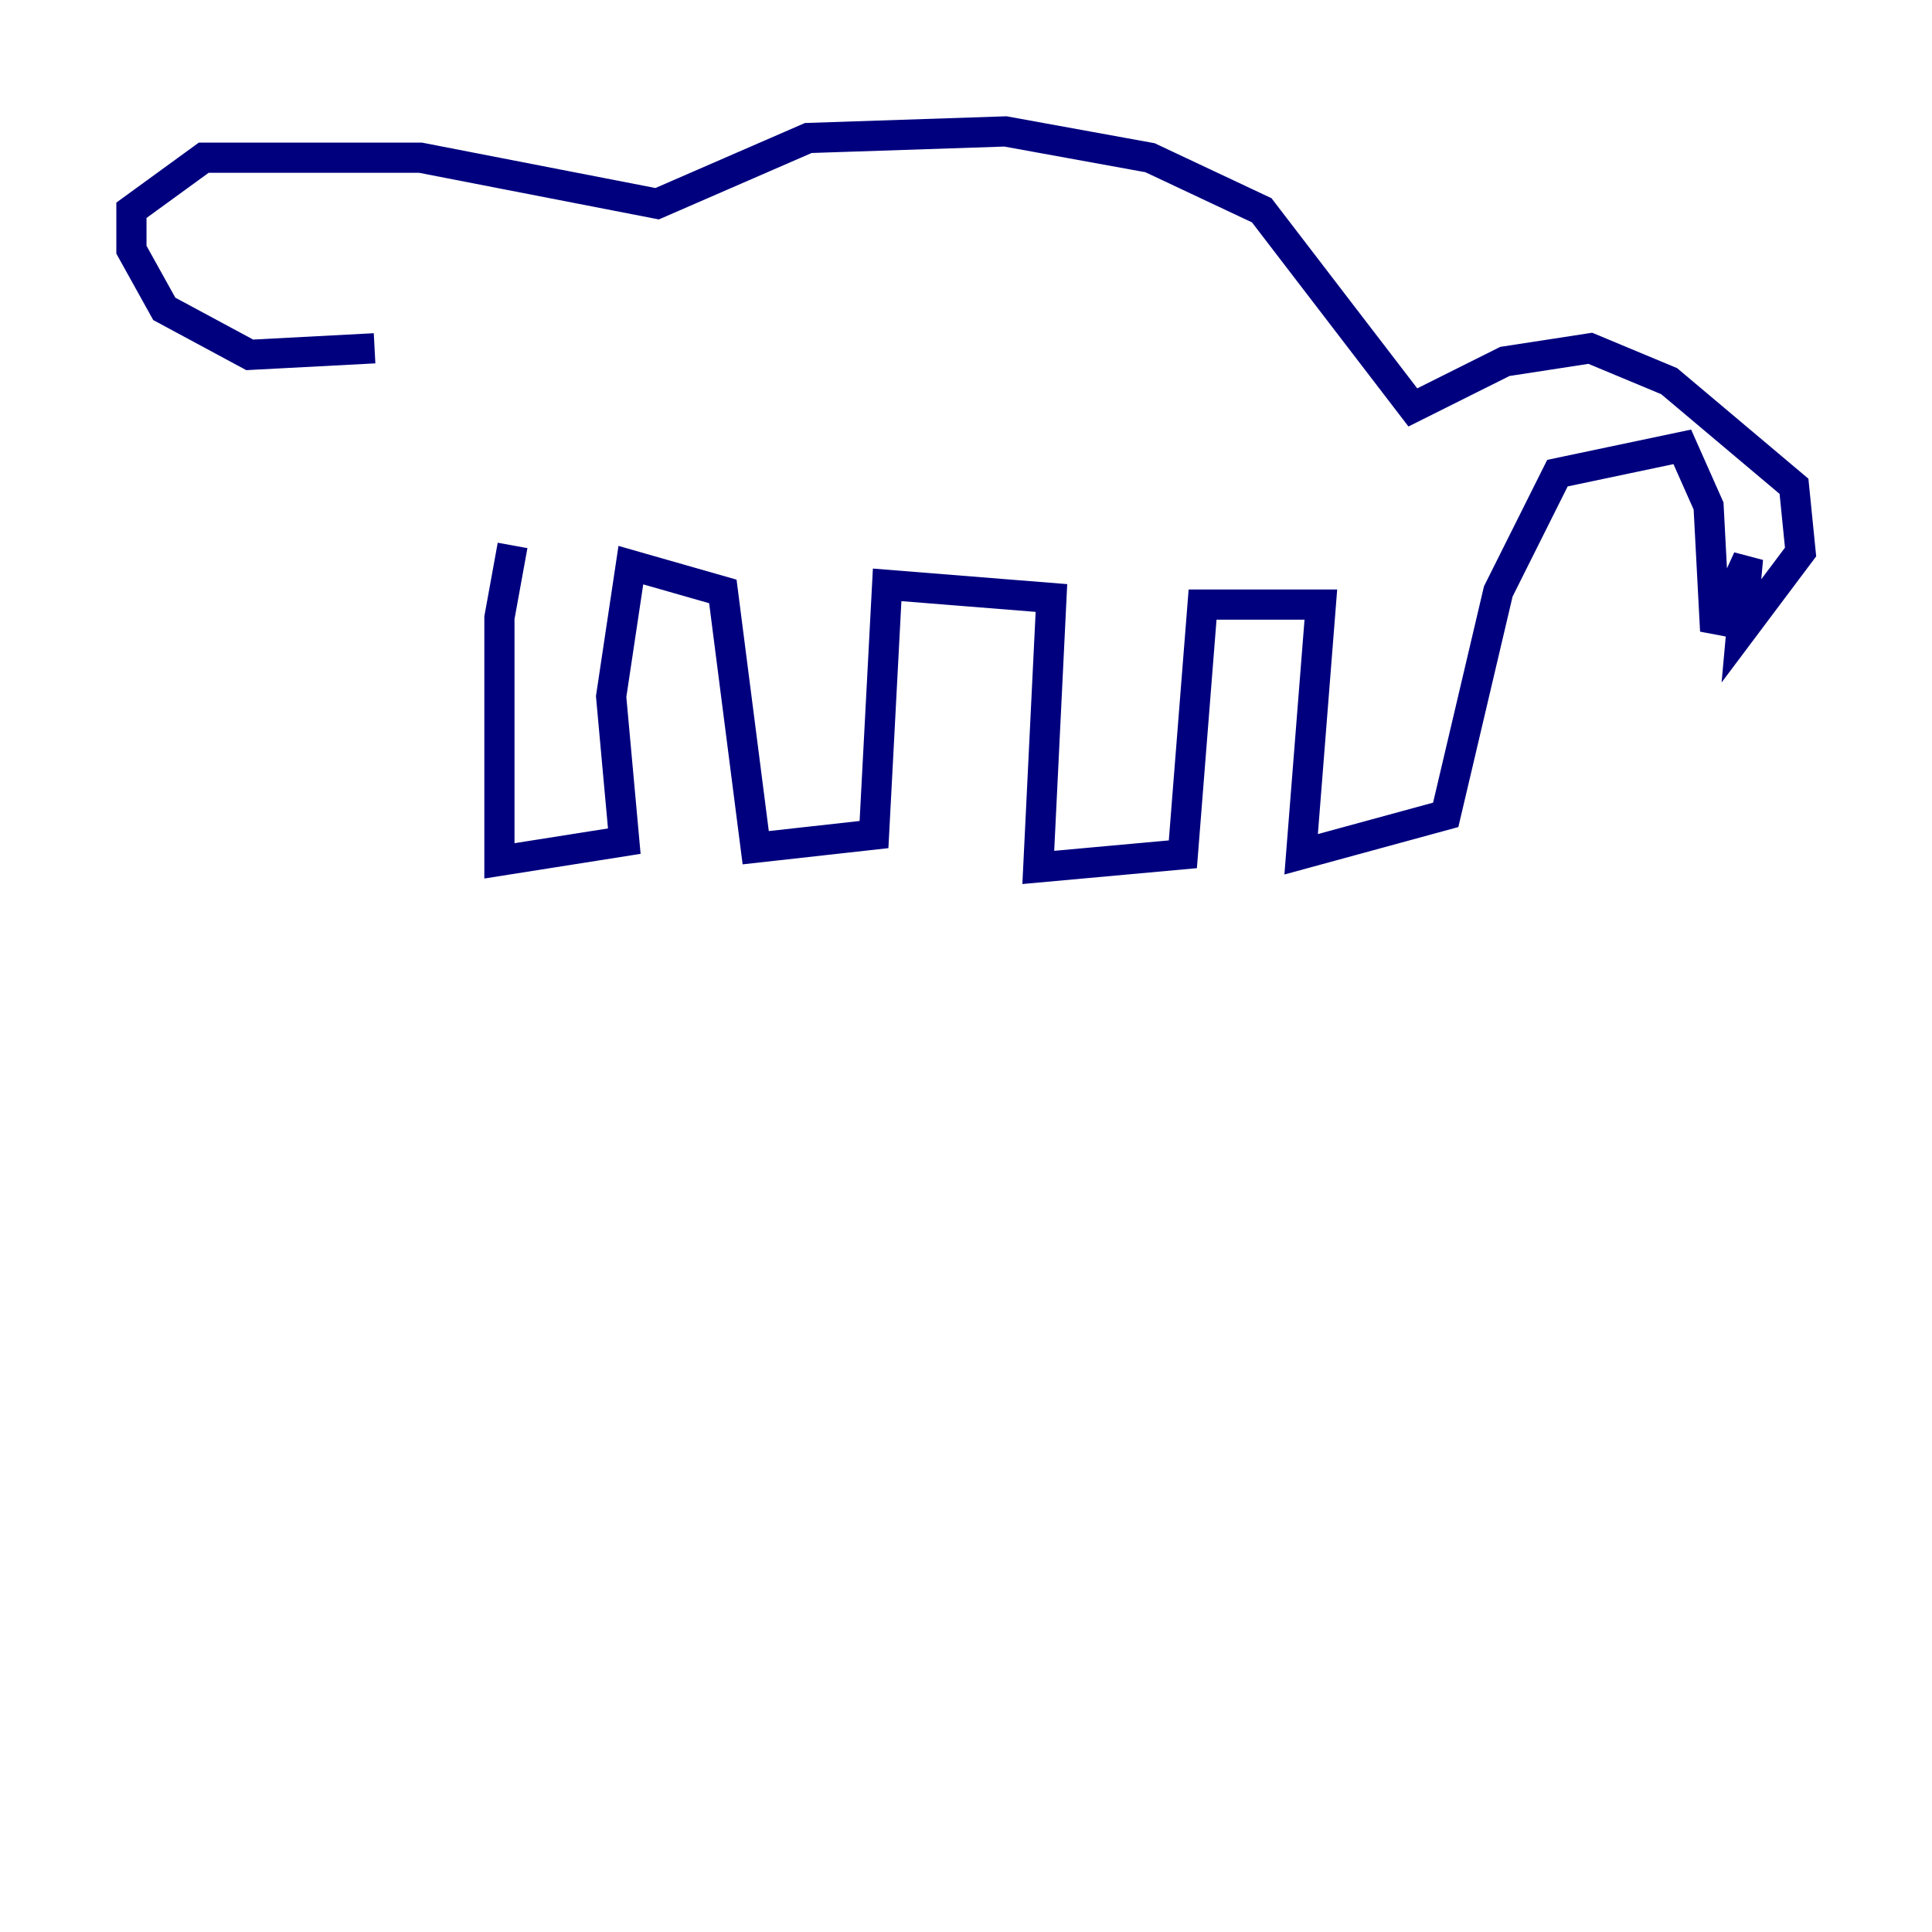 <?xml version="1.0" encoding="utf-8" ?>
<svg baseProfile="tiny" height="128" version="1.2" viewBox="0,0,128,128" width="128" xmlns="http://www.w3.org/2000/svg" xmlns:ev="http://www.w3.org/2001/xml-events" xmlns:xlink="http://www.w3.org/1999/xlink"><defs /><polyline fill="none" points="33.959,36.136 33.088,40.925 33.088,57.034 41.361,55.728 40.49,46.15 41.796,37.442 47.891,39.184 50.068,56.163 57.905,55.292 58.776,38.748 69.66,39.619 68.789,57.469 78.367,56.599 79.674,40.054 87.51,40.054 86.204,56.599 95.782,53.986 99.265,39.184 103.184,31.347 111.456,29.605 113.197,33.524 113.633,41.796 115.809,37.007 115.374,41.796 119.293,36.571 118.857,32.218 110.585,25.252 105.361,23.075 99.701,23.946 93.605,26.993 83.592,13.932 76.191,10.449 66.612,8.707 53.551,9.143 43.537,13.497 27.864,10.449 13.497,10.449 8.707,13.932 8.707,16.544 10.884,20.463 16.544,23.51 24.816,23.075" stroke="#00007f" stroke-width="2" /></svg>